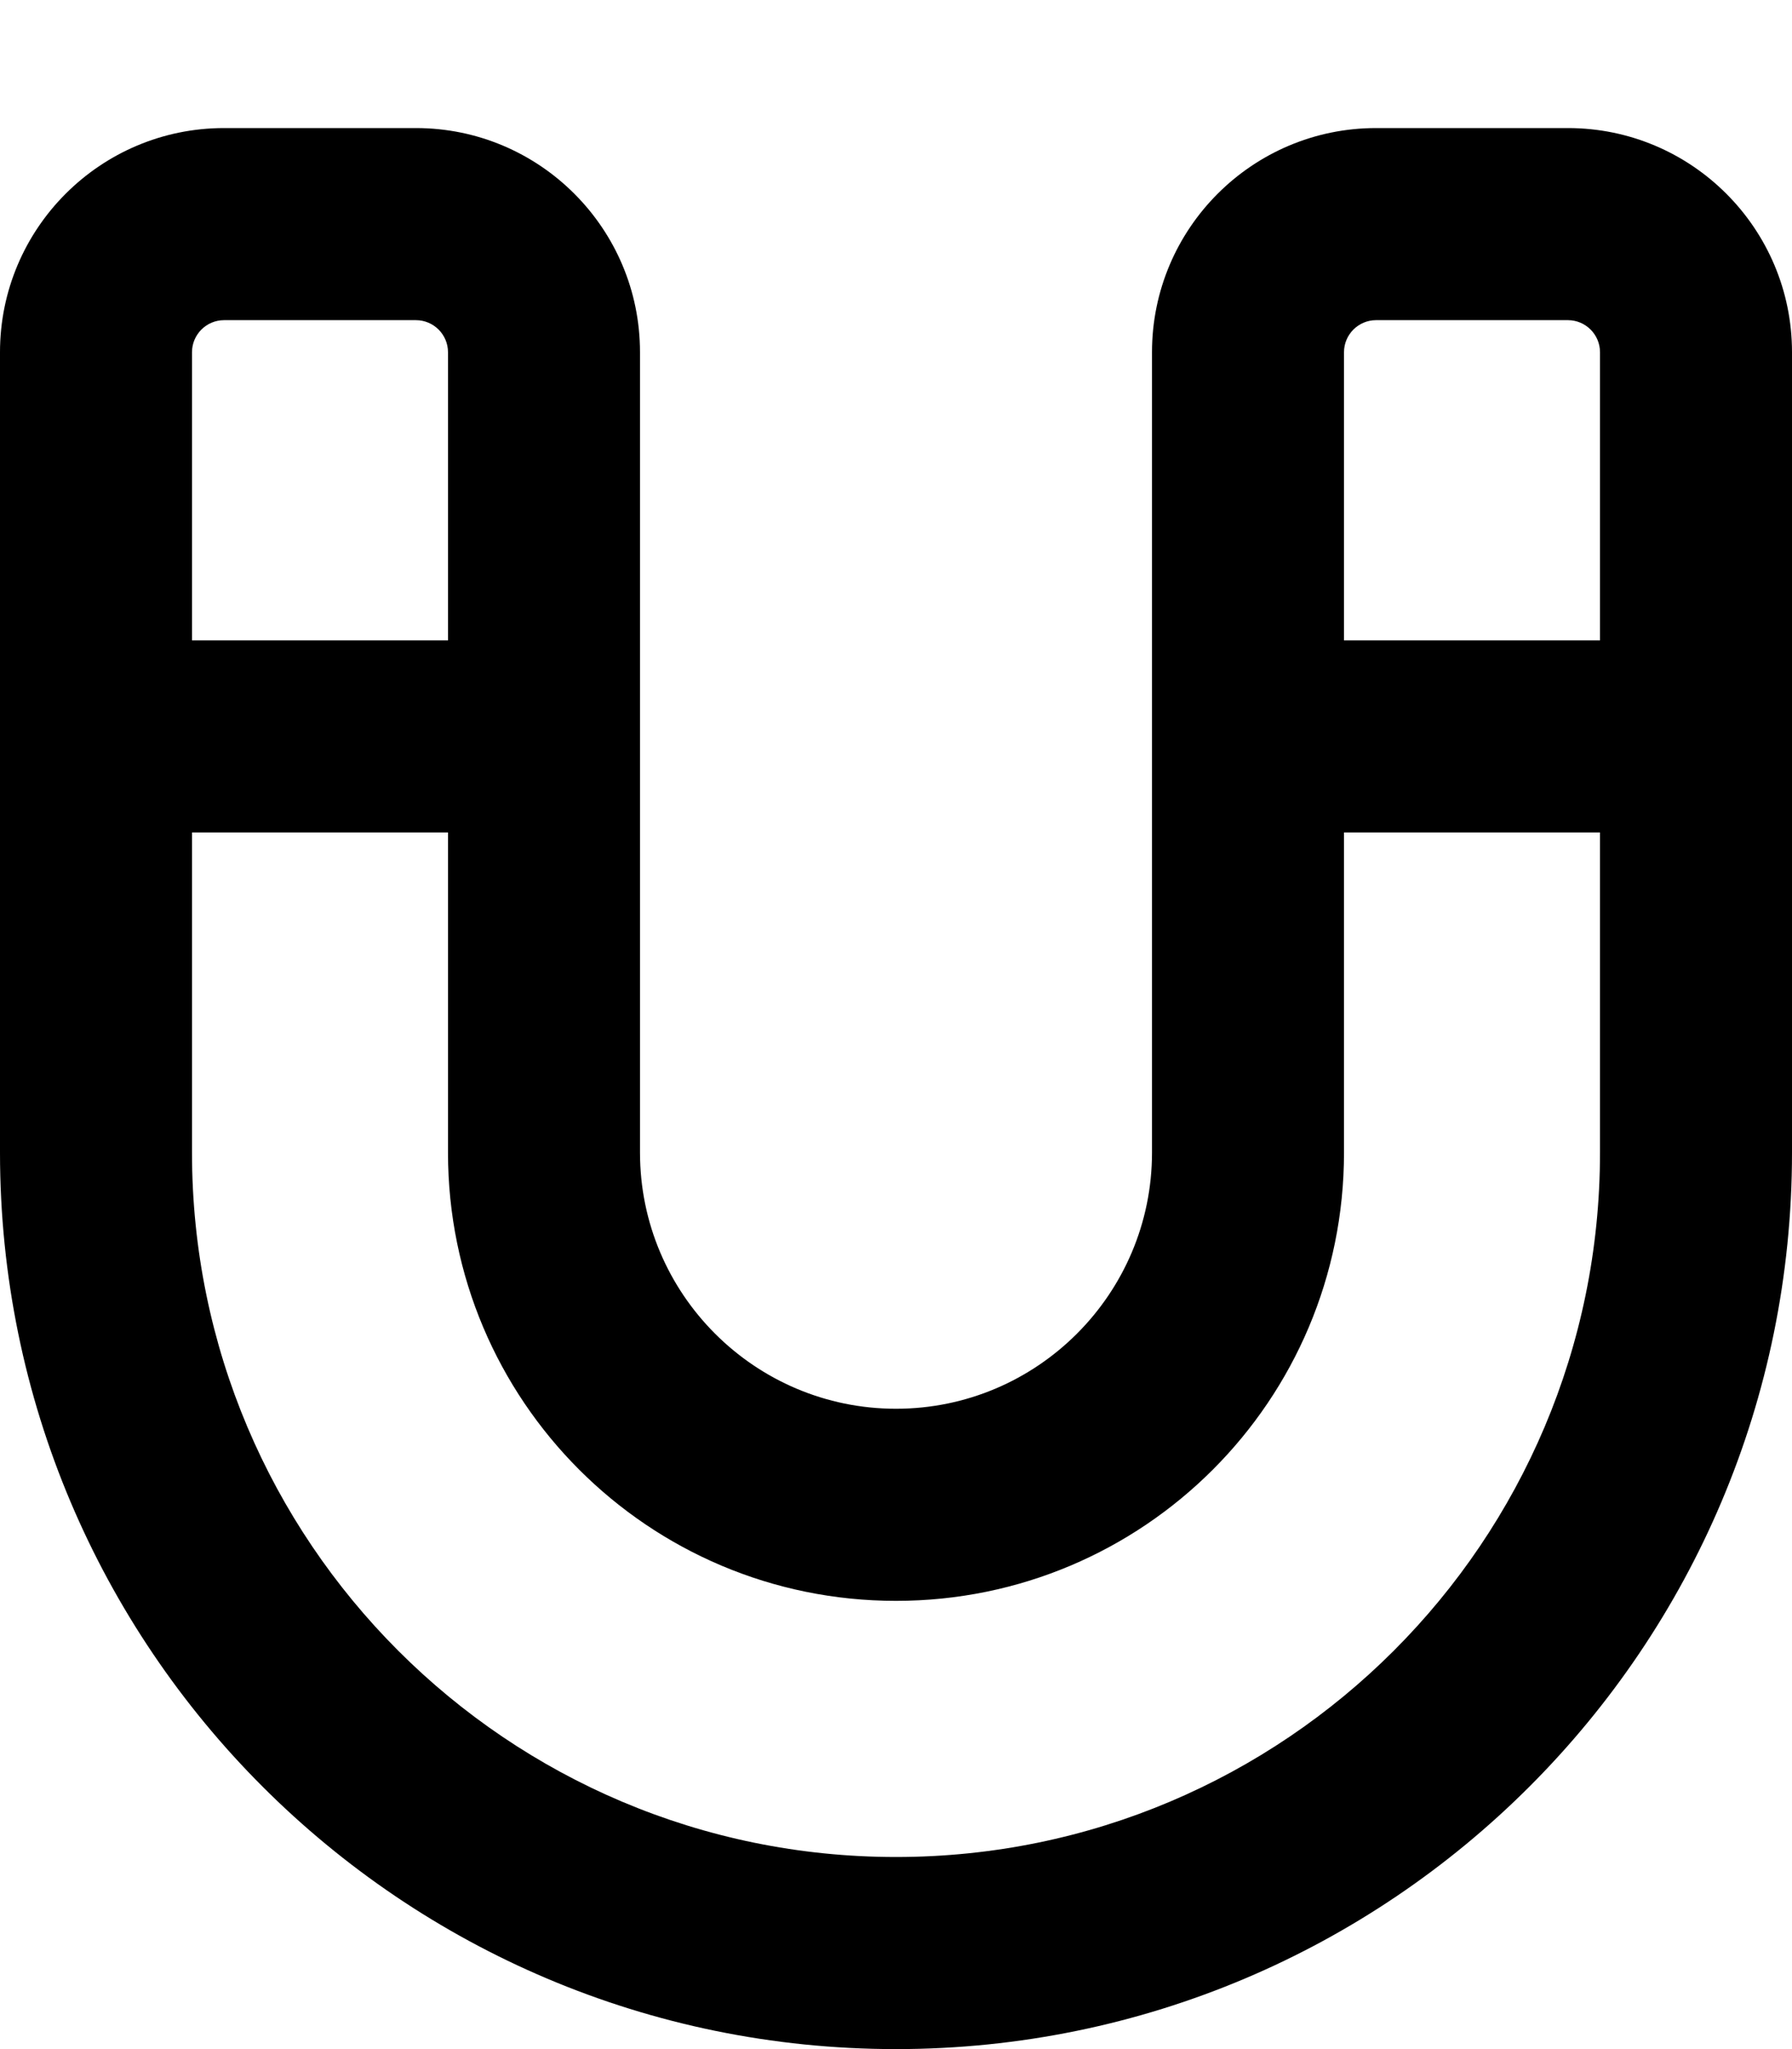 <svg fill="currentColor" xmlns="http://www.w3.org/2000/svg" viewBox="0 0 448 512"><!--! Font Awesome Pro 7.1.0 by @fontawesome - https://fontawesome.com License - https://fontawesome.com/license (Commercial License) Copyright 2025 Fonticons, Inc. --><path fill="currentColor" d="M56 80c-4.4 0-8 3.6-8 8l0 72 64 0 0-72c0-4.4-3.6-8-8-8L56 80zM48 288c0 97.2 78.8 176 176 176s176-78.8 176-176l0-80-64 0 0 80c0 61.9-50.1 112-112 112S112 349.9 112 288l0-80-64 0 0 80zM400 160l0-72c0-4.4-3.6-8-8-8l-48 0c-4.4 0-8 3.6-8 8l0 72 64 0zM0 88C0 57.1 25.1 32 56 32l48 0c30.9 0 56 25.1 56 56l0 200c0 35.3 28.7 64 64 64s64-28.7 64-64l0-200c0-30.9 25.1-56 56-56l48 0c30.9 0 56 25.1 56 56l0 200c0 123.7-100.3 224-224 224S0 411.7 0 288L0 88z"/></svg>